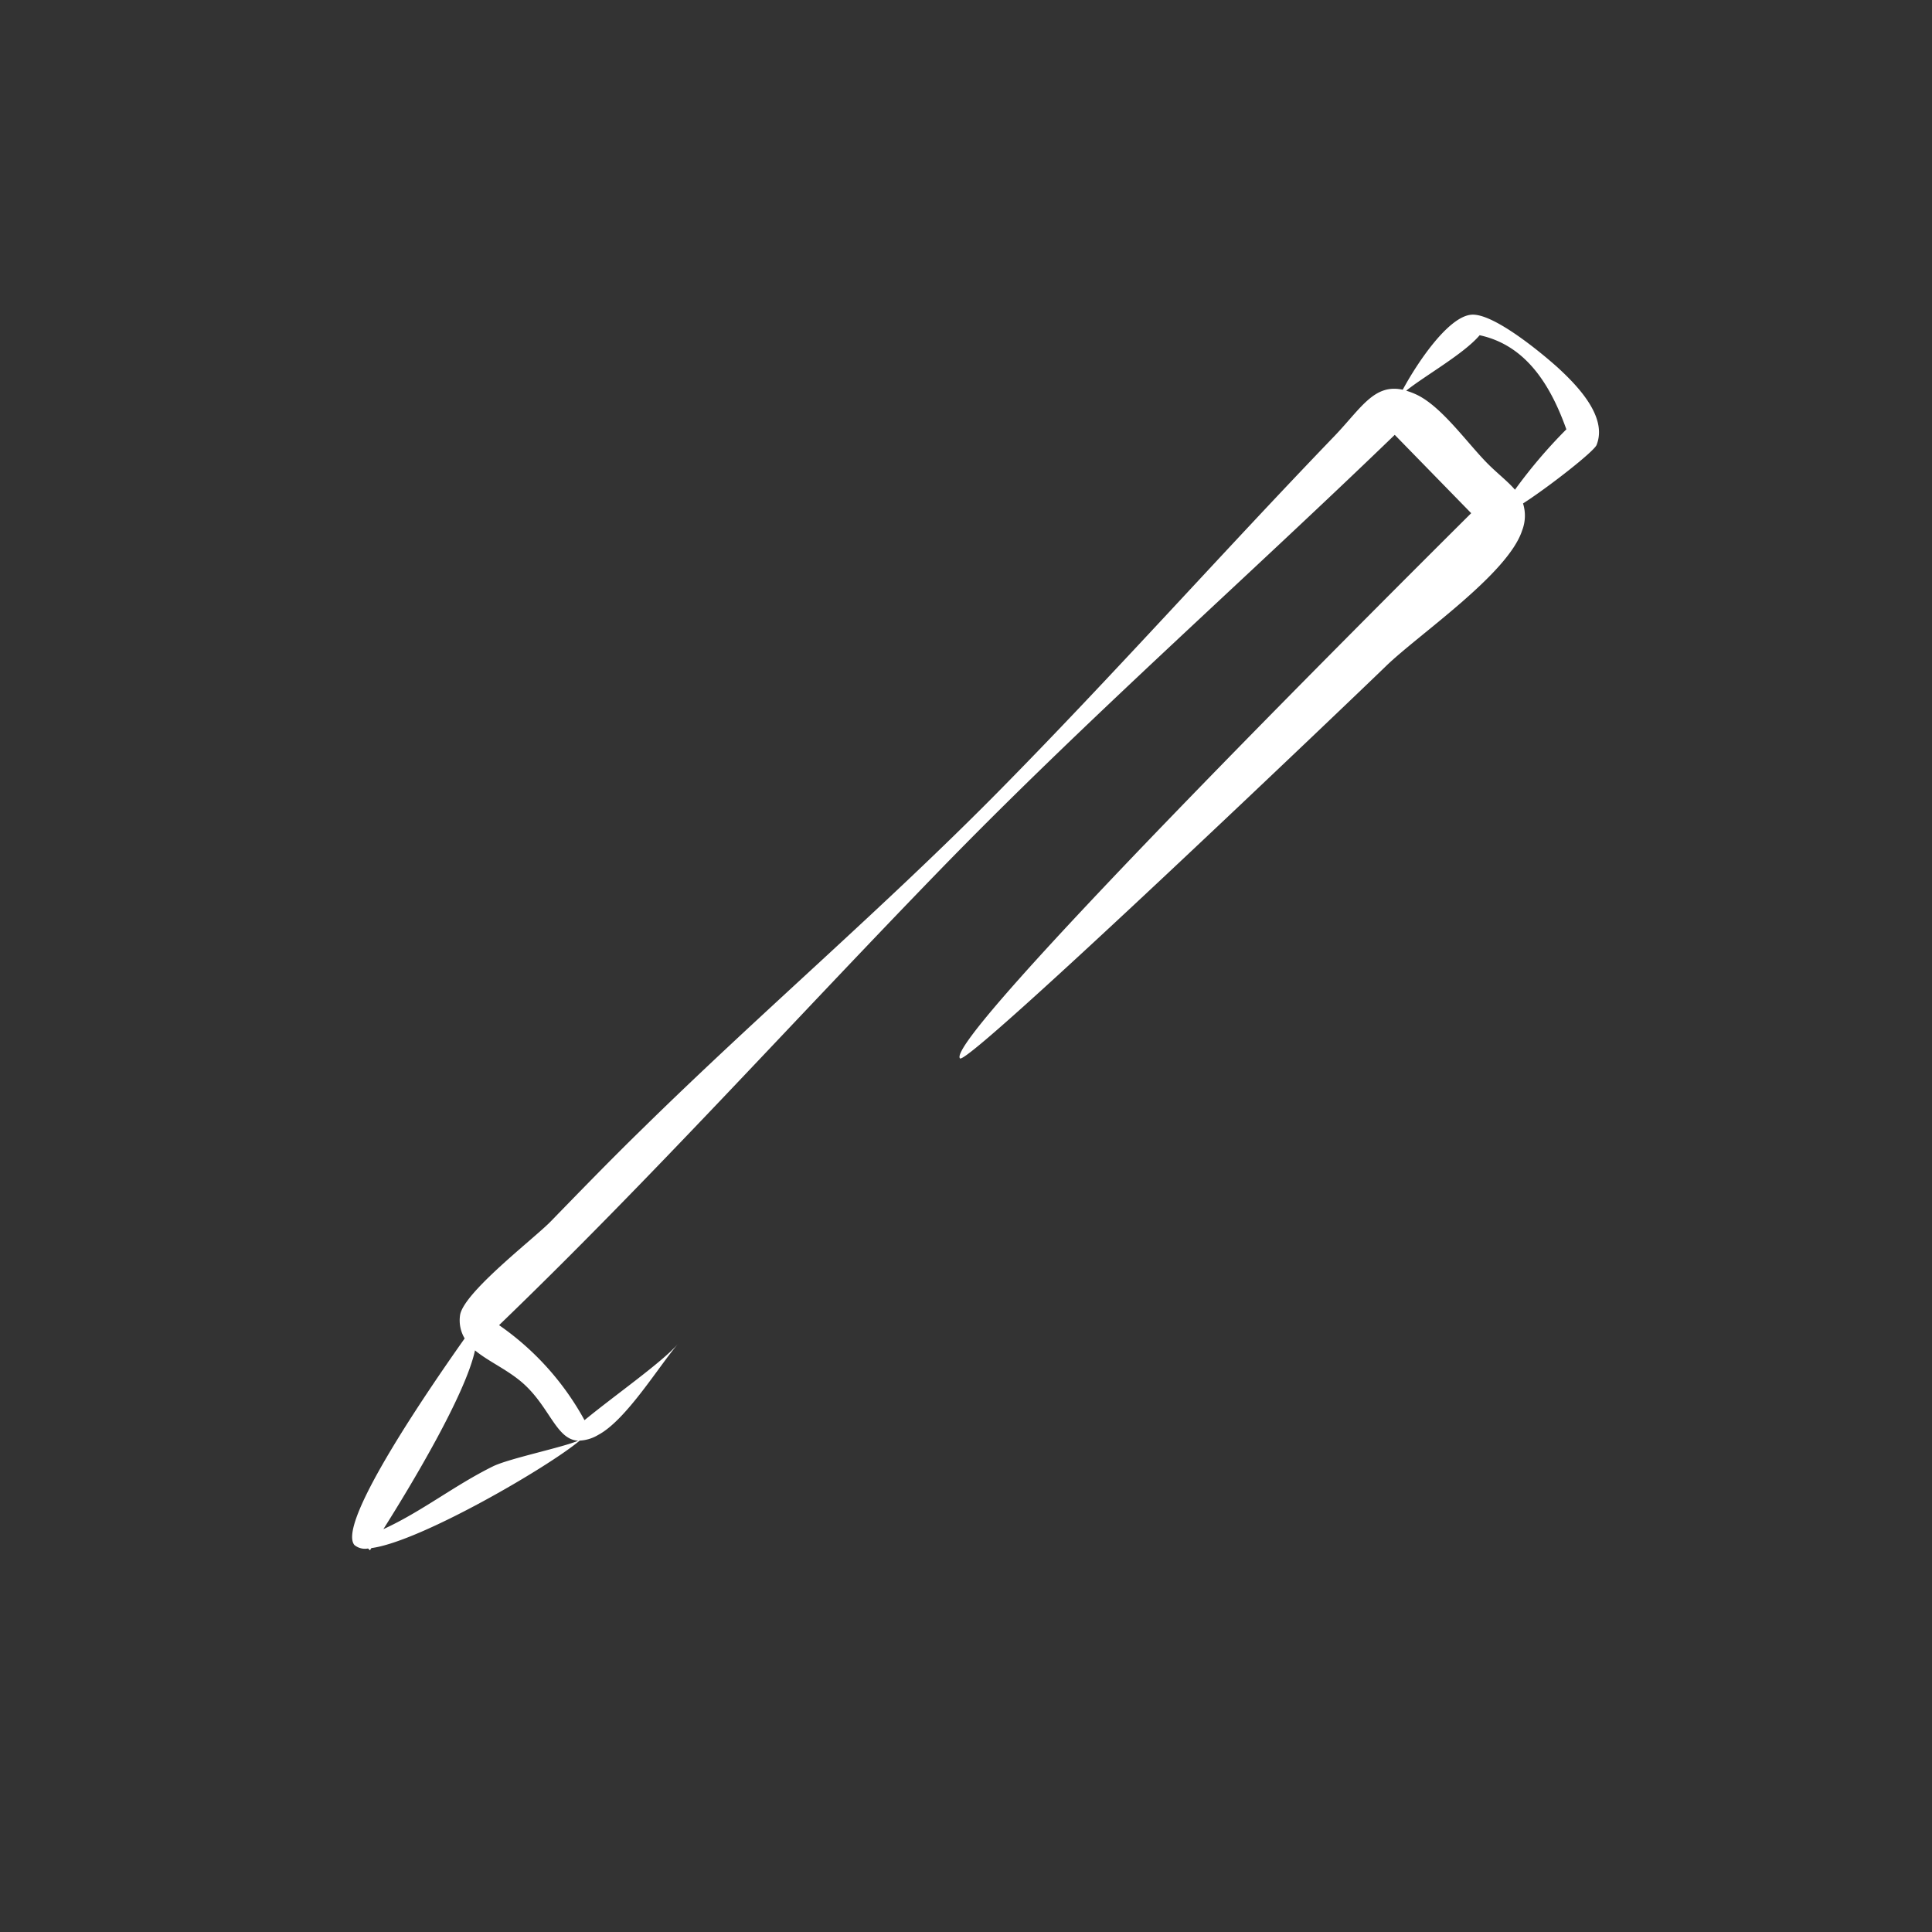 <svg xmlns="http://www.w3.org/2000/svg" version="1.1" xmlns:xlink="http://www.w3.org/1999/xlink"
    xmlns:svgjs="http://svgjs.com/svgjs" width="512" height="512" x="0" y="0" viewBox="0 0 256 256"
    style="enable-background:new 0 0 512 512" xml:space="preserve" class="">
    <rect x="0" y="0" width="256" height="256" fill="#333333" stroke="none"/>
    <g>
        <path xmlns="http://www.w3.org/2000/svg"
            d="m206.33 48.63c-2.15-1.92-8.46-7.16-11.36-6.93-3.1.25-7.23 6.47-9.1 9.94-3.78-.82-5.51 2.43-9 6.09-15 15.58-29.4 31.78-44.61 47.19s-31.7 29.47-47.14 44.65c-4.11 4-8.15 8.17-12.17 12.3-2.19 2.25-11.7 9.51-12 12.48a4.67 4.67 0 0 0 .62 3c-3.91 5.54-17.06 24.43-14.61 27.37a2.18 2.18 0 0 0 1.81.46l.25.24.19-.29c6.46-.84 23.52-10.79 27.6-14.24a5.28 5.28 0 0 0 2.46-.76c3.73-1.98 8.04-9.13 10.63-12.13-2.06 2.43-8.36 6.82-12.45 10.18a36.79 36.79 0 0 0 -11.32-12.59c20.15-19.41 38.77-40.07 58.25-60.14s40.36-38.45 60.43-57.83l10.13 10.38c-12.15 12.09-69.94 69.72-67.74 72.24 1 1.11 53.4-49 56.42-51.95 4.26-4.16 16.17-12.18 18.07-18a5.42 5.42 0 0 0 .12-3.58c3.31-2.12 9.38-6.86 9.74-7.74 1.52-3.77-2.63-7.97-5.22-10.34zm-129.72 142.27c-2 .88-9.14 2.35-11.27 3.39-5.12 2.52-9.44 6-14.54 8.33 3.64-5.76 10.87-17.79 12.14-23.69 1.82 1.52 4.49 2.63 6.55 4.53 3.4 3.14 4.27 7.3 7.12 7.44zm120.74-129.24c-2.72-2.65-6.19-7.71-9.61-9.35a9.77 9.77 0 0 0 -1.41-.54c2.37-1.92 7.66-4.89 9.73-7.35 6.22 1.34 9.44 6.73 11.49 12.47a66.87 66.87 0 0 0 -6.81 8c-.89-1.04-2.13-2-3.39-3.23z"
            fill="#fff" data-original="#000000" class=""></path>
    </g>
</svg>